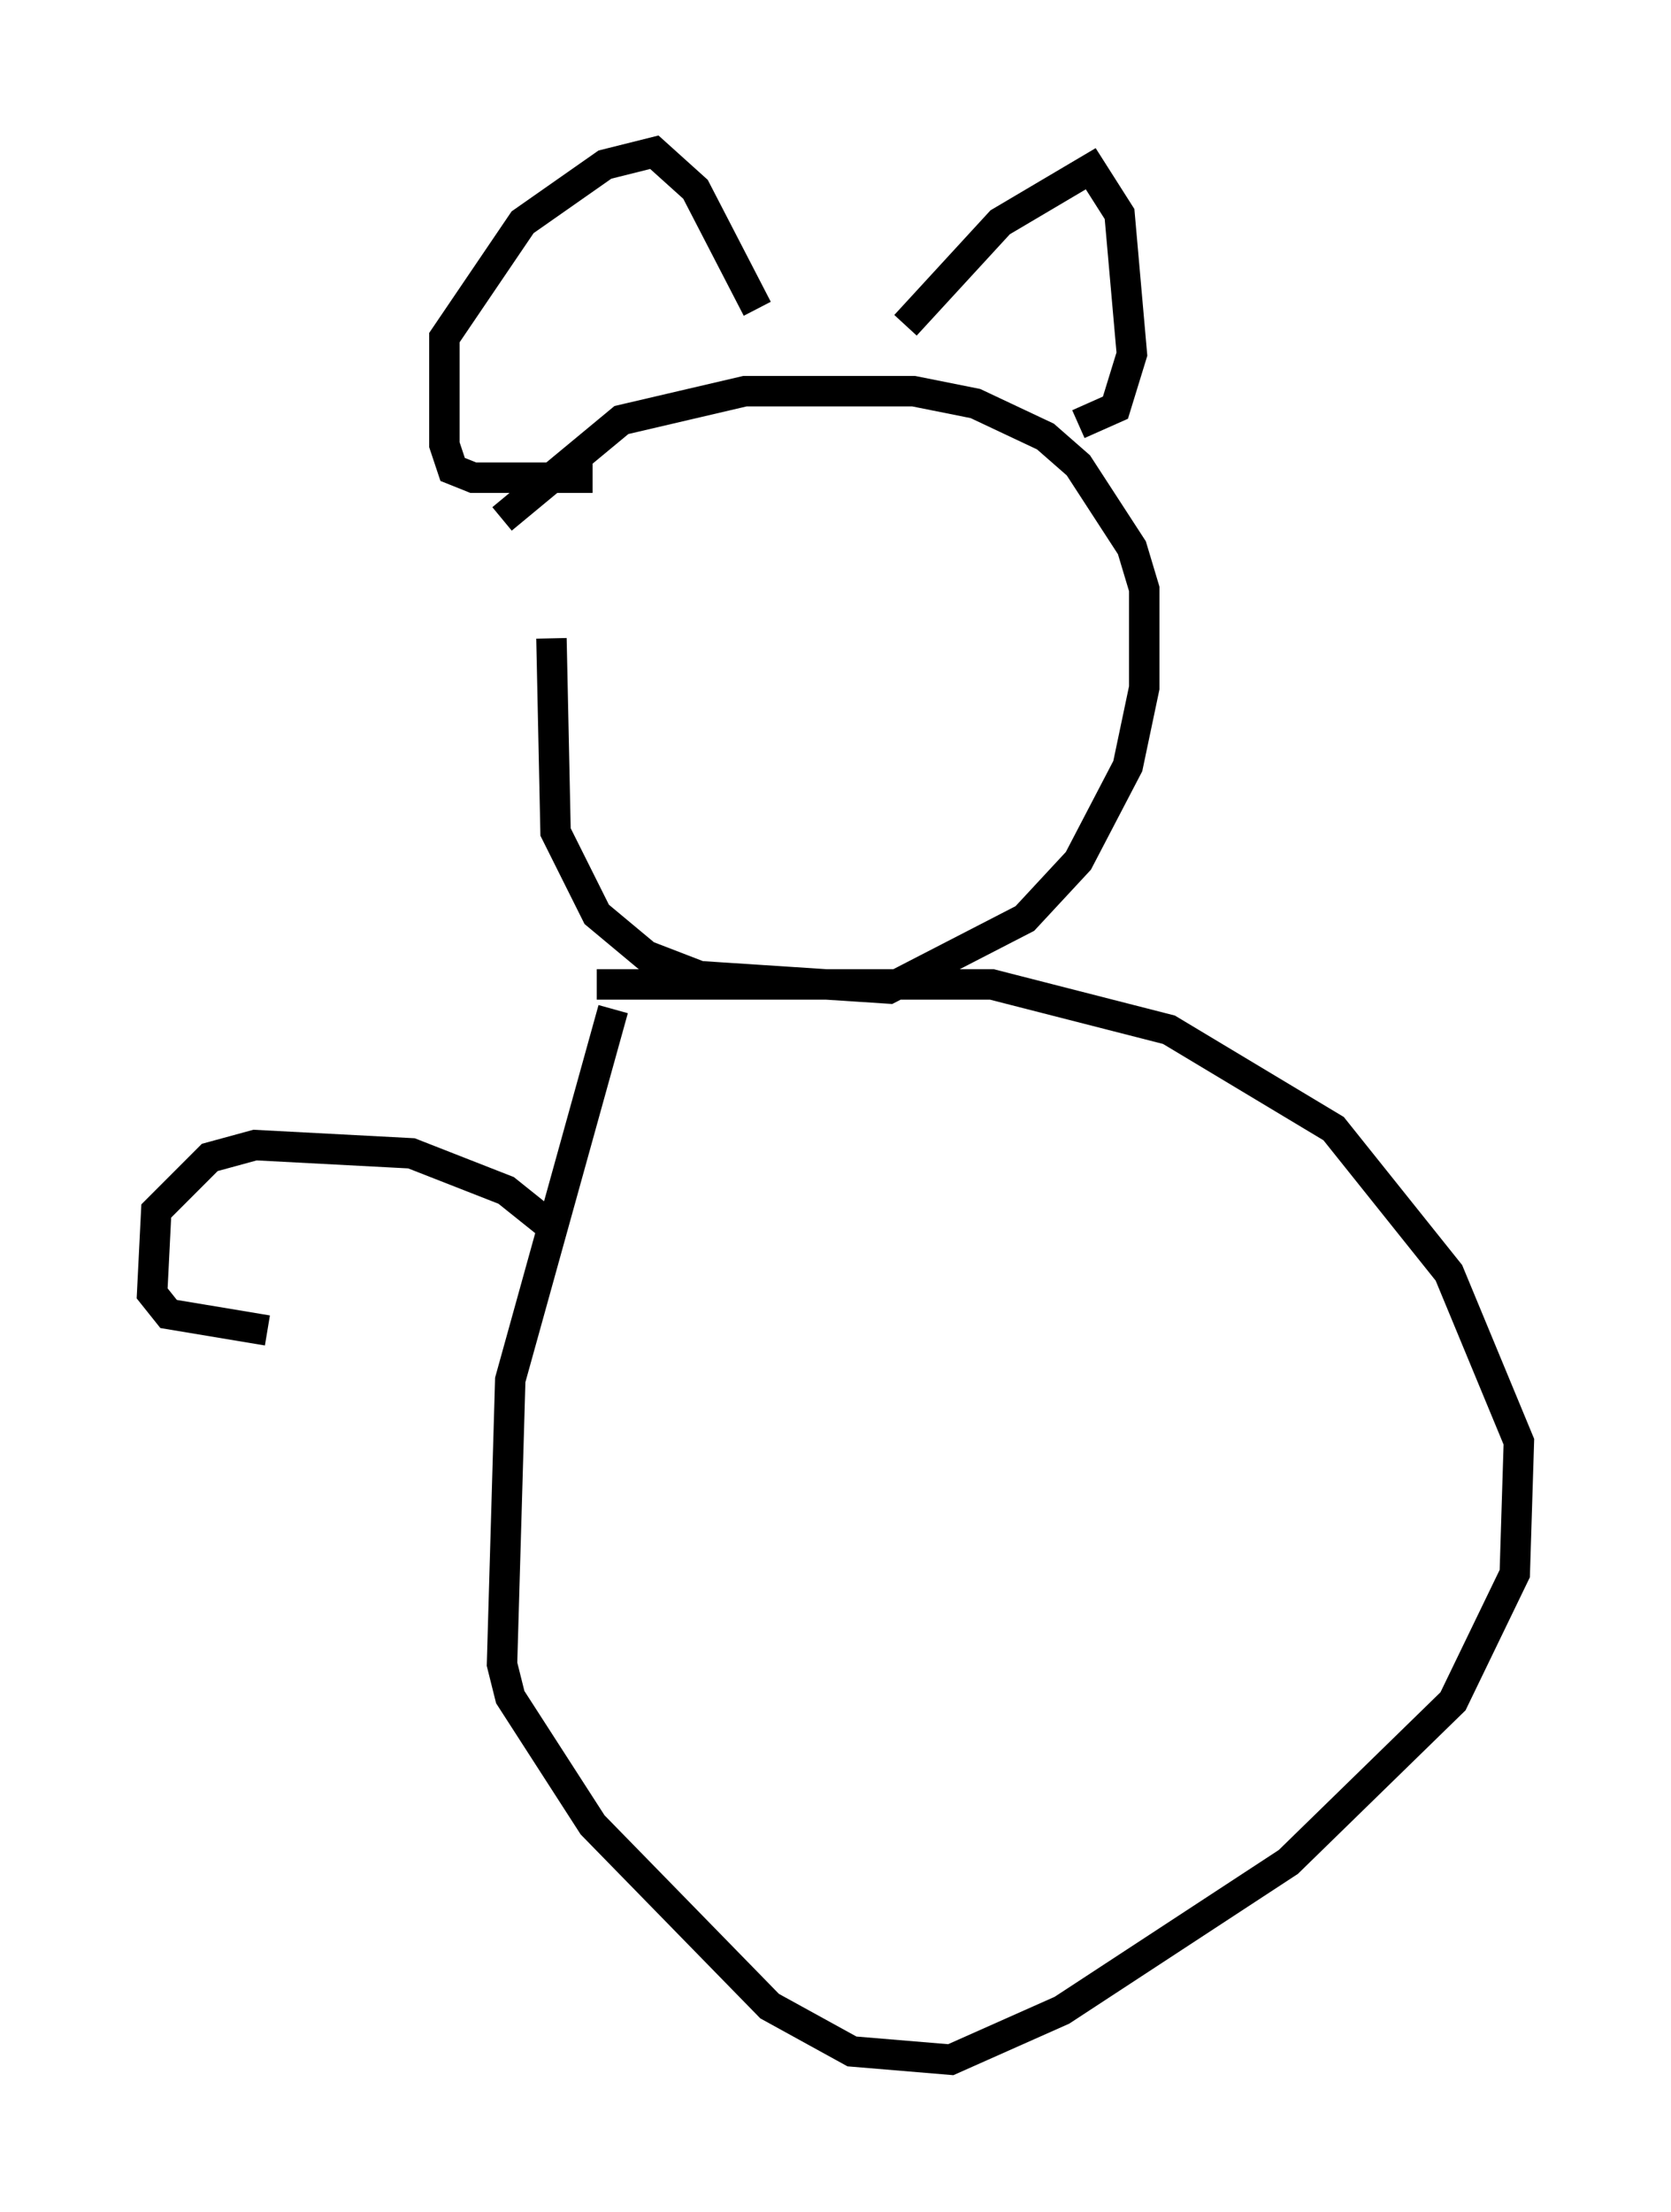 <?xml version="1.0" encoding="utf-8" ?>
<svg baseProfile="full" height="72.652" version="1.1" width="54.925" xmlns="http://www.w3.org/2000/svg" xmlns:ev="http://www.w3.org/2001/xml-events" xmlns:xlink="http://www.w3.org/1999/xlink"><defs /><rect fill="white" height="72.652" width="54.925" x="0" y="0" /><path d="M18.938, 17.584 m-0.812, 3.383 l0.135, 6.36 1.353, 2.706 l1.624, 1.353 1.759, 0.677 l6.225, 0.406 4.465, -2.3 l1.759, -1.894 1.624, -3.112 l0.541, -2.571 0.0, -3.248 l-0.406, -1.353 -1.759, -2.706 l-1.083, -0.947 -2.3, -1.083 l-2.03, -0.406 -5.548, 0.0 l-4.059, 0.947 -3.924, 3.248 m13.261, -6.36 l3.112, -3.383 2.977, -1.759 l0.947, 1.488 0.406, 4.601 l-0.541, 1.759 -1.218, 0.541 m-15.967, 1.759 l-3.924, 0.0 -0.677, -0.271 l-0.271, -0.812 0.0, -3.518 l2.571, -3.789 2.706, -1.894 l1.624, -0.406 1.353, 1.218 l2.03, 3.924 m-4.736, 23.004 l-3.383, 12.178 -0.271, 9.337 l0.271, 1.083 2.706, 4.195 l5.819, 5.954 2.706, 1.488 l3.248, 0.271 3.654, -1.624 l7.442, -4.871 5.413, -5.277 l2.03, -4.195 0.135, -4.33 l-2.3, -5.548 -3.789, -4.736 l-5.413, -3.248 -5.819, -1.488 l-12.99, 0.0 m-1.624, 7.848 l-1.353, -1.083 -3.112, -1.218 l-5.142, -0.271 -1.488, 0.406 l-1.759, 1.759 -0.135, 2.706 l0.541, 0.677 3.248, 0.541 " fill="none" stroke="black" stroke-width="1" /></svg>